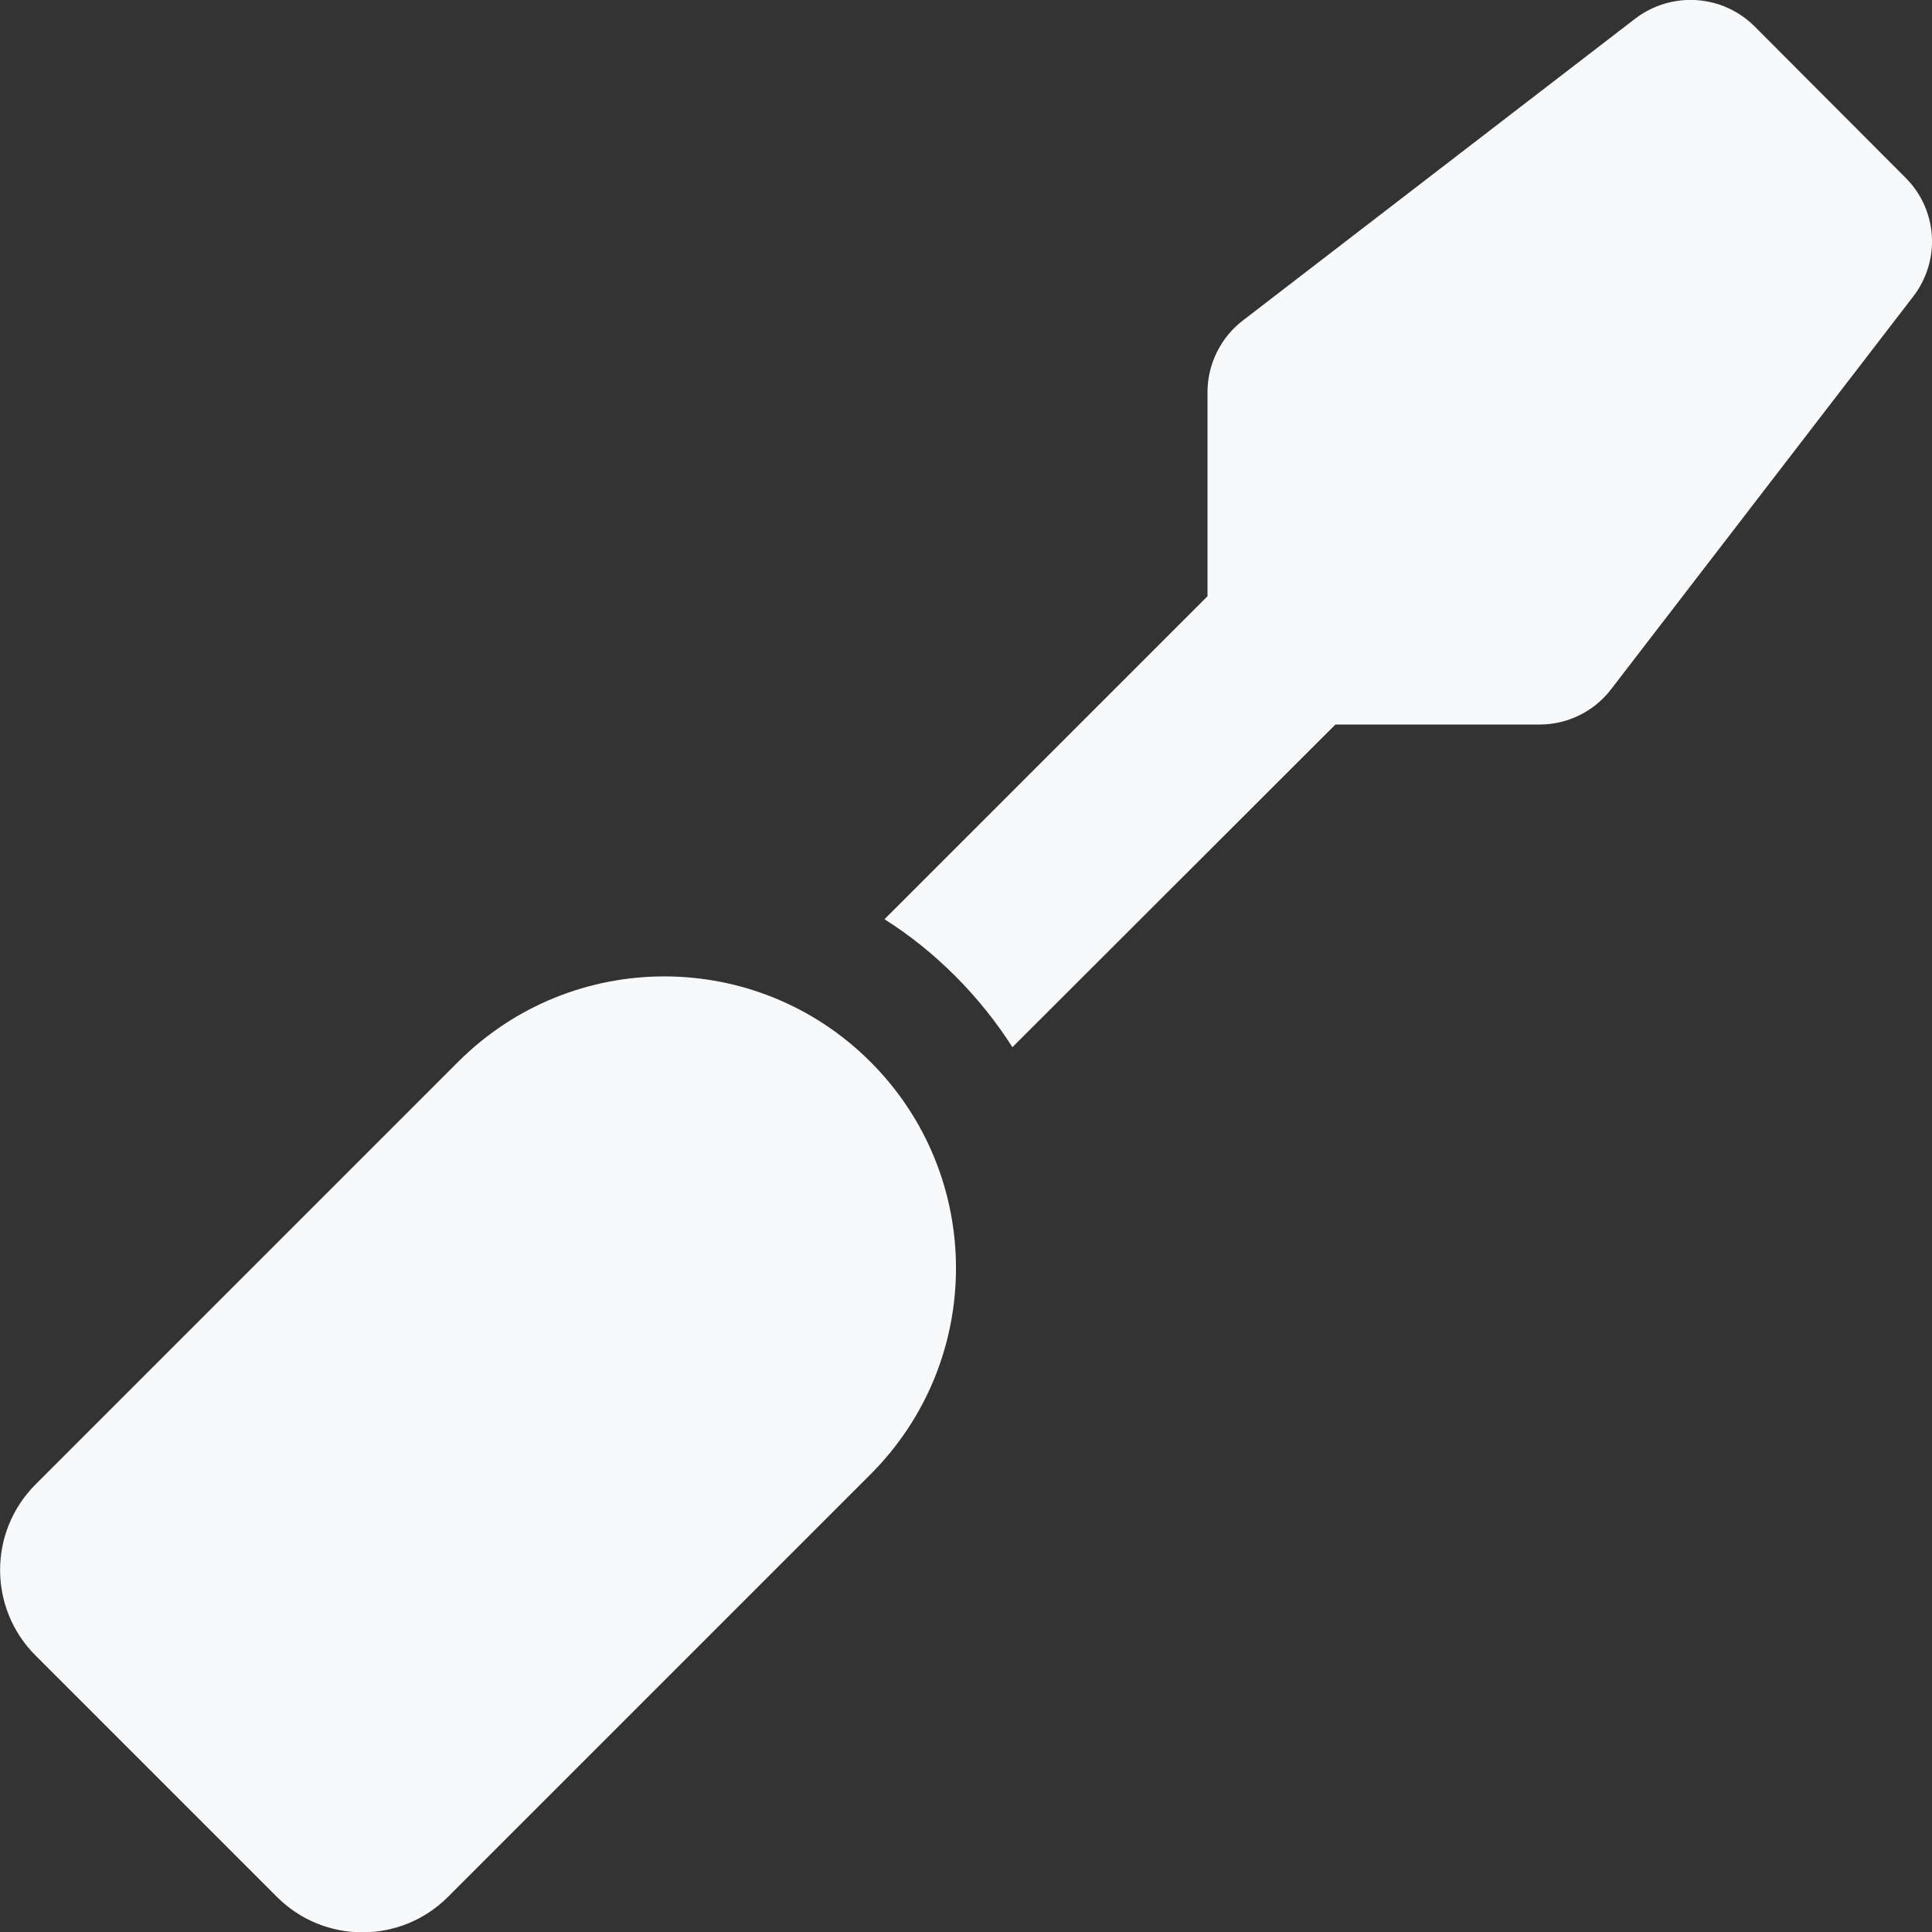 <svg width="55" height="55" viewBox="0 0 55 55" fill="none" xmlns="http://www.w3.org/2000/svg">
<rect x="0" y="0" width="55" height="55" fill="#333333" stroke="none"/>
<g clip-path="url(#clip0_440_1487)">
<path d="M49.951 0.753C49.038 -0.16 47.588 -0.257 46.556 0.527L35.385 9.121C34.751 9.605 34.375 10.367 34.375 11.162V16.974L25.179 26.169C25.899 26.62 26.576 27.168 27.199 27.791C27.822 28.414 28.37 29.102 28.821 29.811L38.016 20.626H43.828C44.633 20.626 45.386 20.25 45.869 19.616L54.463 8.444C55.258 7.413 55.161 5.963 54.237 5.05L49.951 0.753ZM13.041 30.23L1.01 42.261C-0.333 43.604 -0.333 45.784 1.01 47.127L7.885 54.002C9.227 55.345 11.408 55.345 12.751 54.002L24.782 41.971C28.026 38.727 28.026 33.474 24.782 30.23C21.538 26.985 16.285 26.985 13.041 30.23Z" fill="#F8F9FA"/>
</g>
<defs>
<clipPath id="clip0_440_1487">
<rect width="55" height="55" fill="white"/>
</clipPath>
</defs>
</svg>
